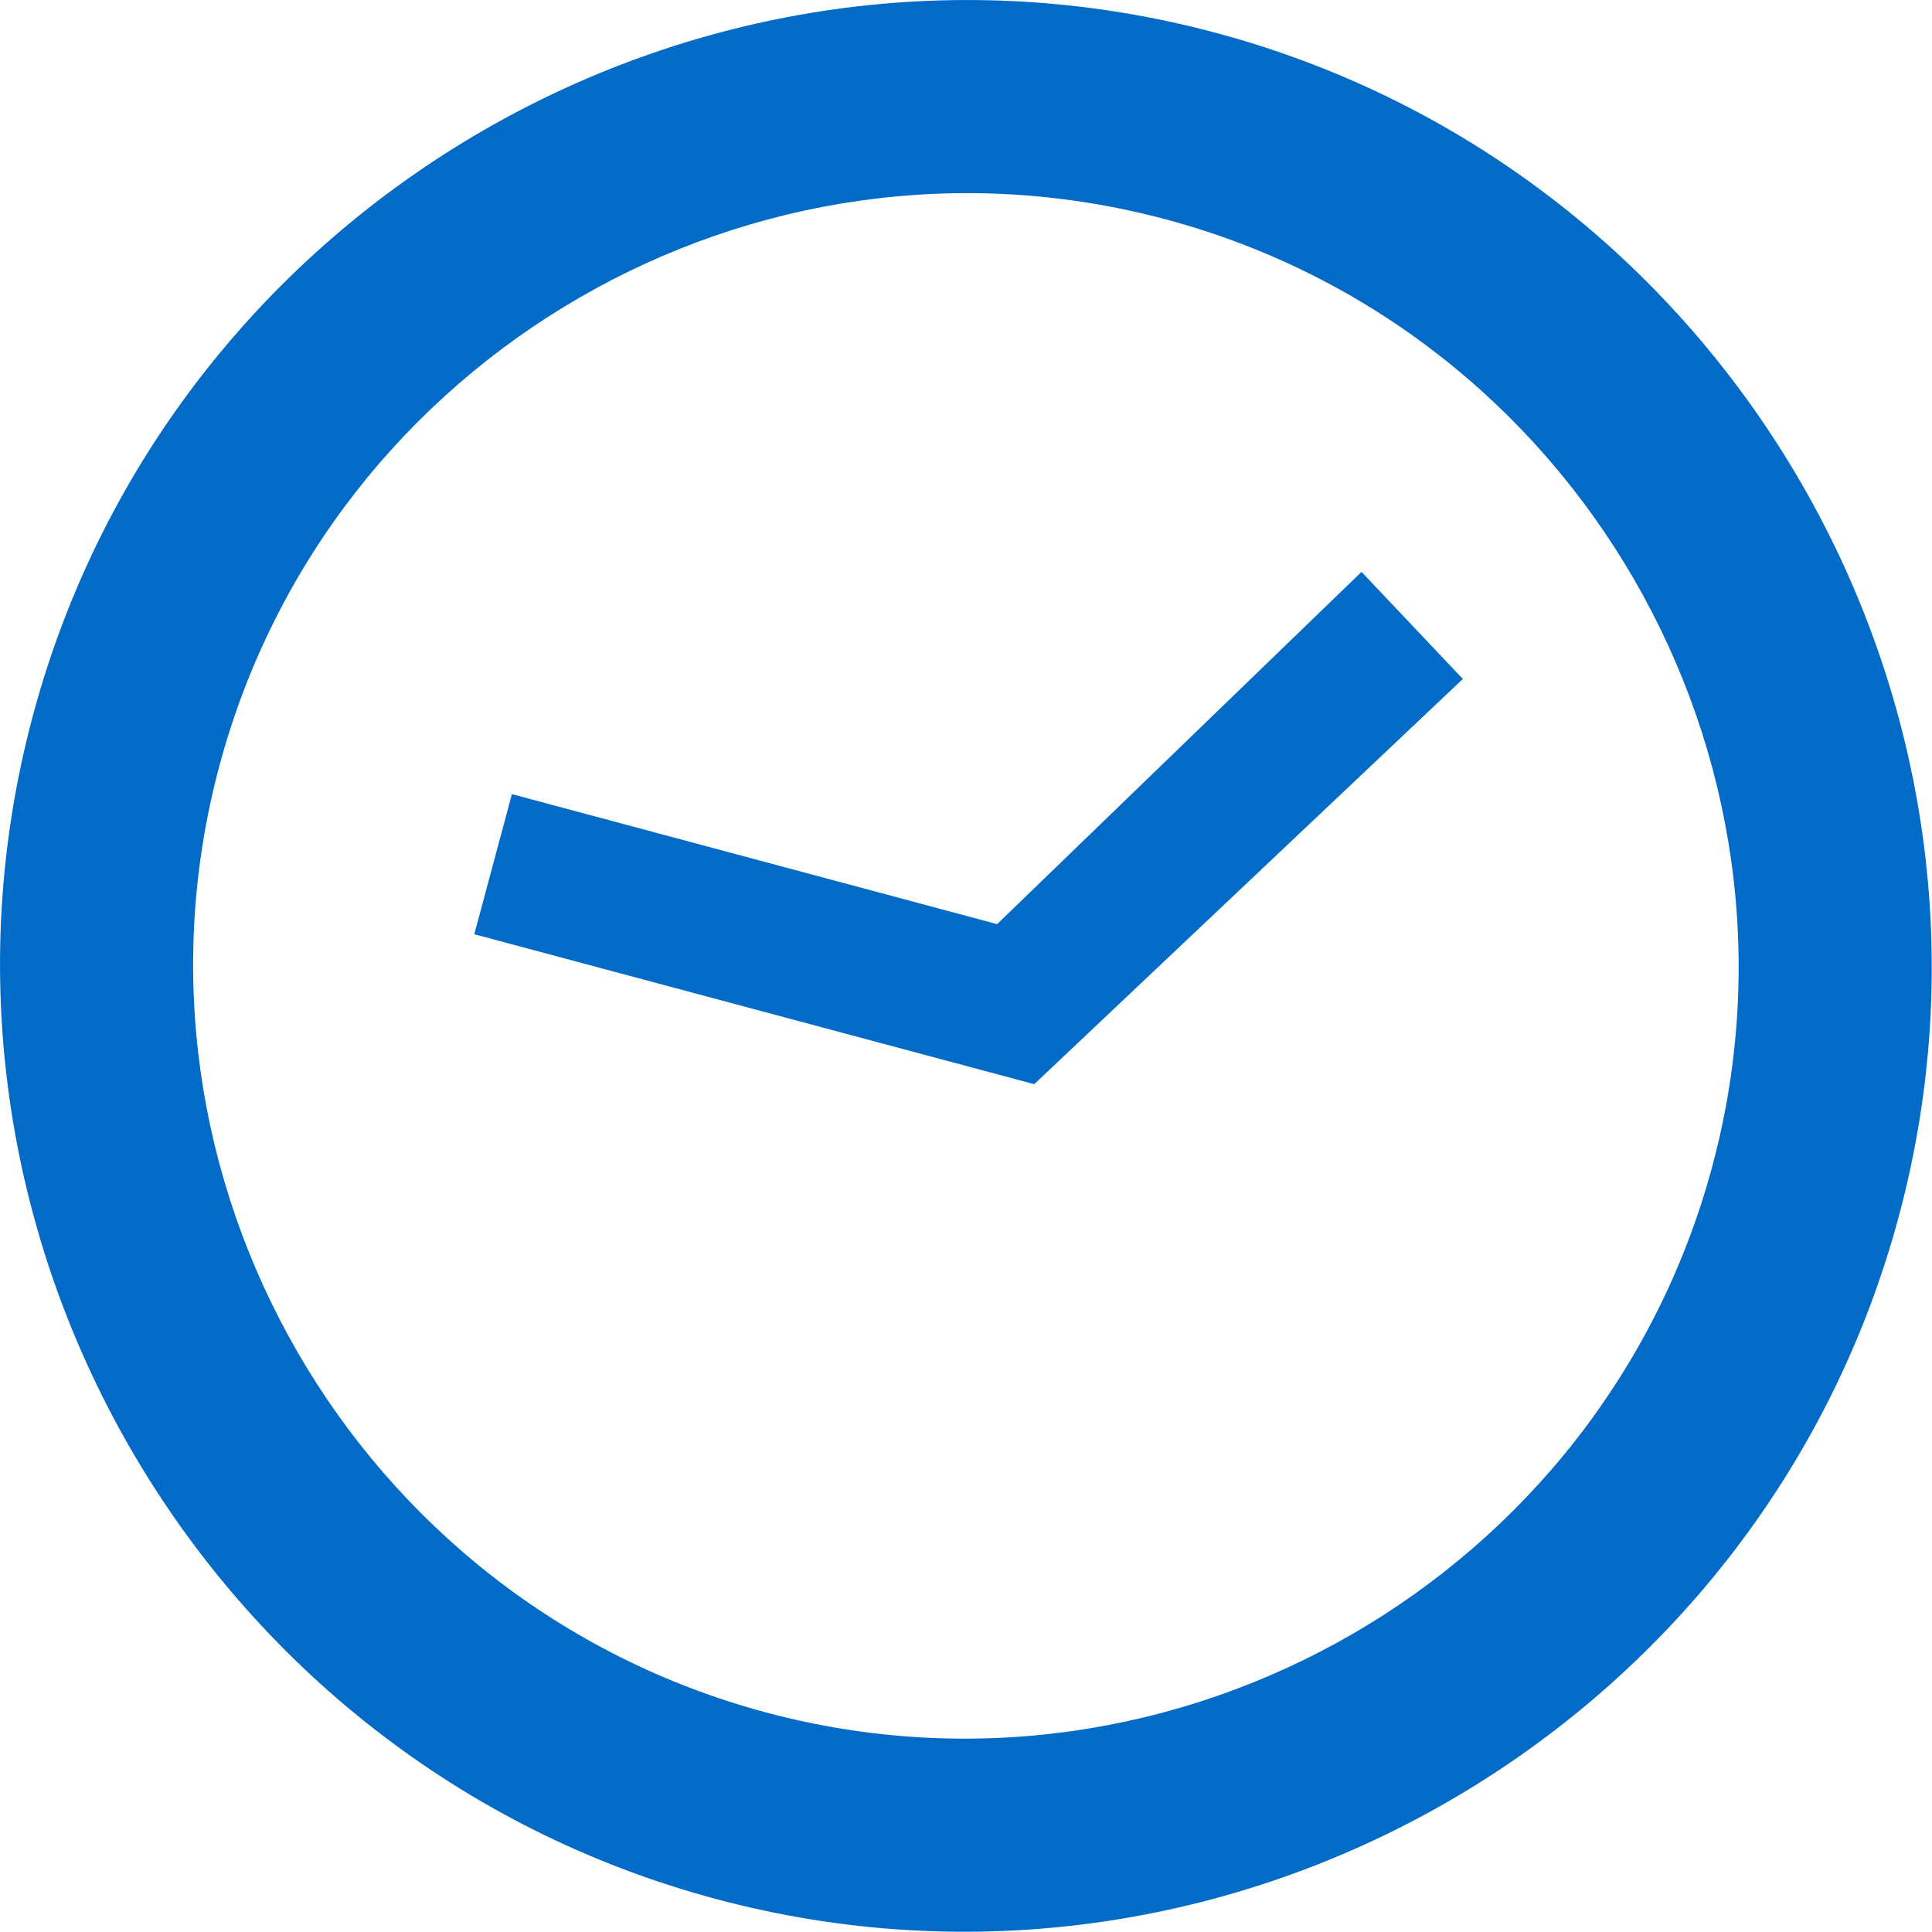 <?xml version="1.0" encoding="UTF-8" standalone="no"?>
<svg width="18px" height="18px" viewBox="0 0 18 18" version="1.1" xmlns="http://www.w3.org/2000/svg" xmlns:xlink="http://www.w3.org/1999/xlink">
    <!-- Generator: Sketch 42 (36781) - http://www.bohemiancoding.com/sketch -->
    <title>Clock</title>
    <desc>Created with Sketch.</desc>
    <defs></defs>
    <g id="Page-1" stroke="none" stroke-width="1" fill="none" fill-rule="evenodd">
        <path d="M0.306,6.669 C-0.975,11.451 1.888,16.411 6.669,17.692 C11.451,18.973 16.411,16.11 17.692,11.328 C18.973,6.547 16.11,1.587 11.328,0.306 C6.547,-0.975 1.587,1.888 0.306,6.669 L0.306,6.669 Z M15.954,10.863 C14.928,14.688 10.961,16.979 7.135,15.954 C3.309,14.928 1.019,10.961 2.044,7.135 C3.069,3.31 7.037,1.019 10.863,2.044 C14.688,3.069 16.979,7.037 15.954,10.863 L15.954,10.863 Z M4.769,7.4 L4.419,8.704 L9.636,10.101 L13.629,6.326 L12.685,5.328 L9.29,8.61 L4.77,7.399 L4.769,7.4 L4.769,7.4 Z" id="Clock" fill="#026BC8"></path>
    </g>
</svg>